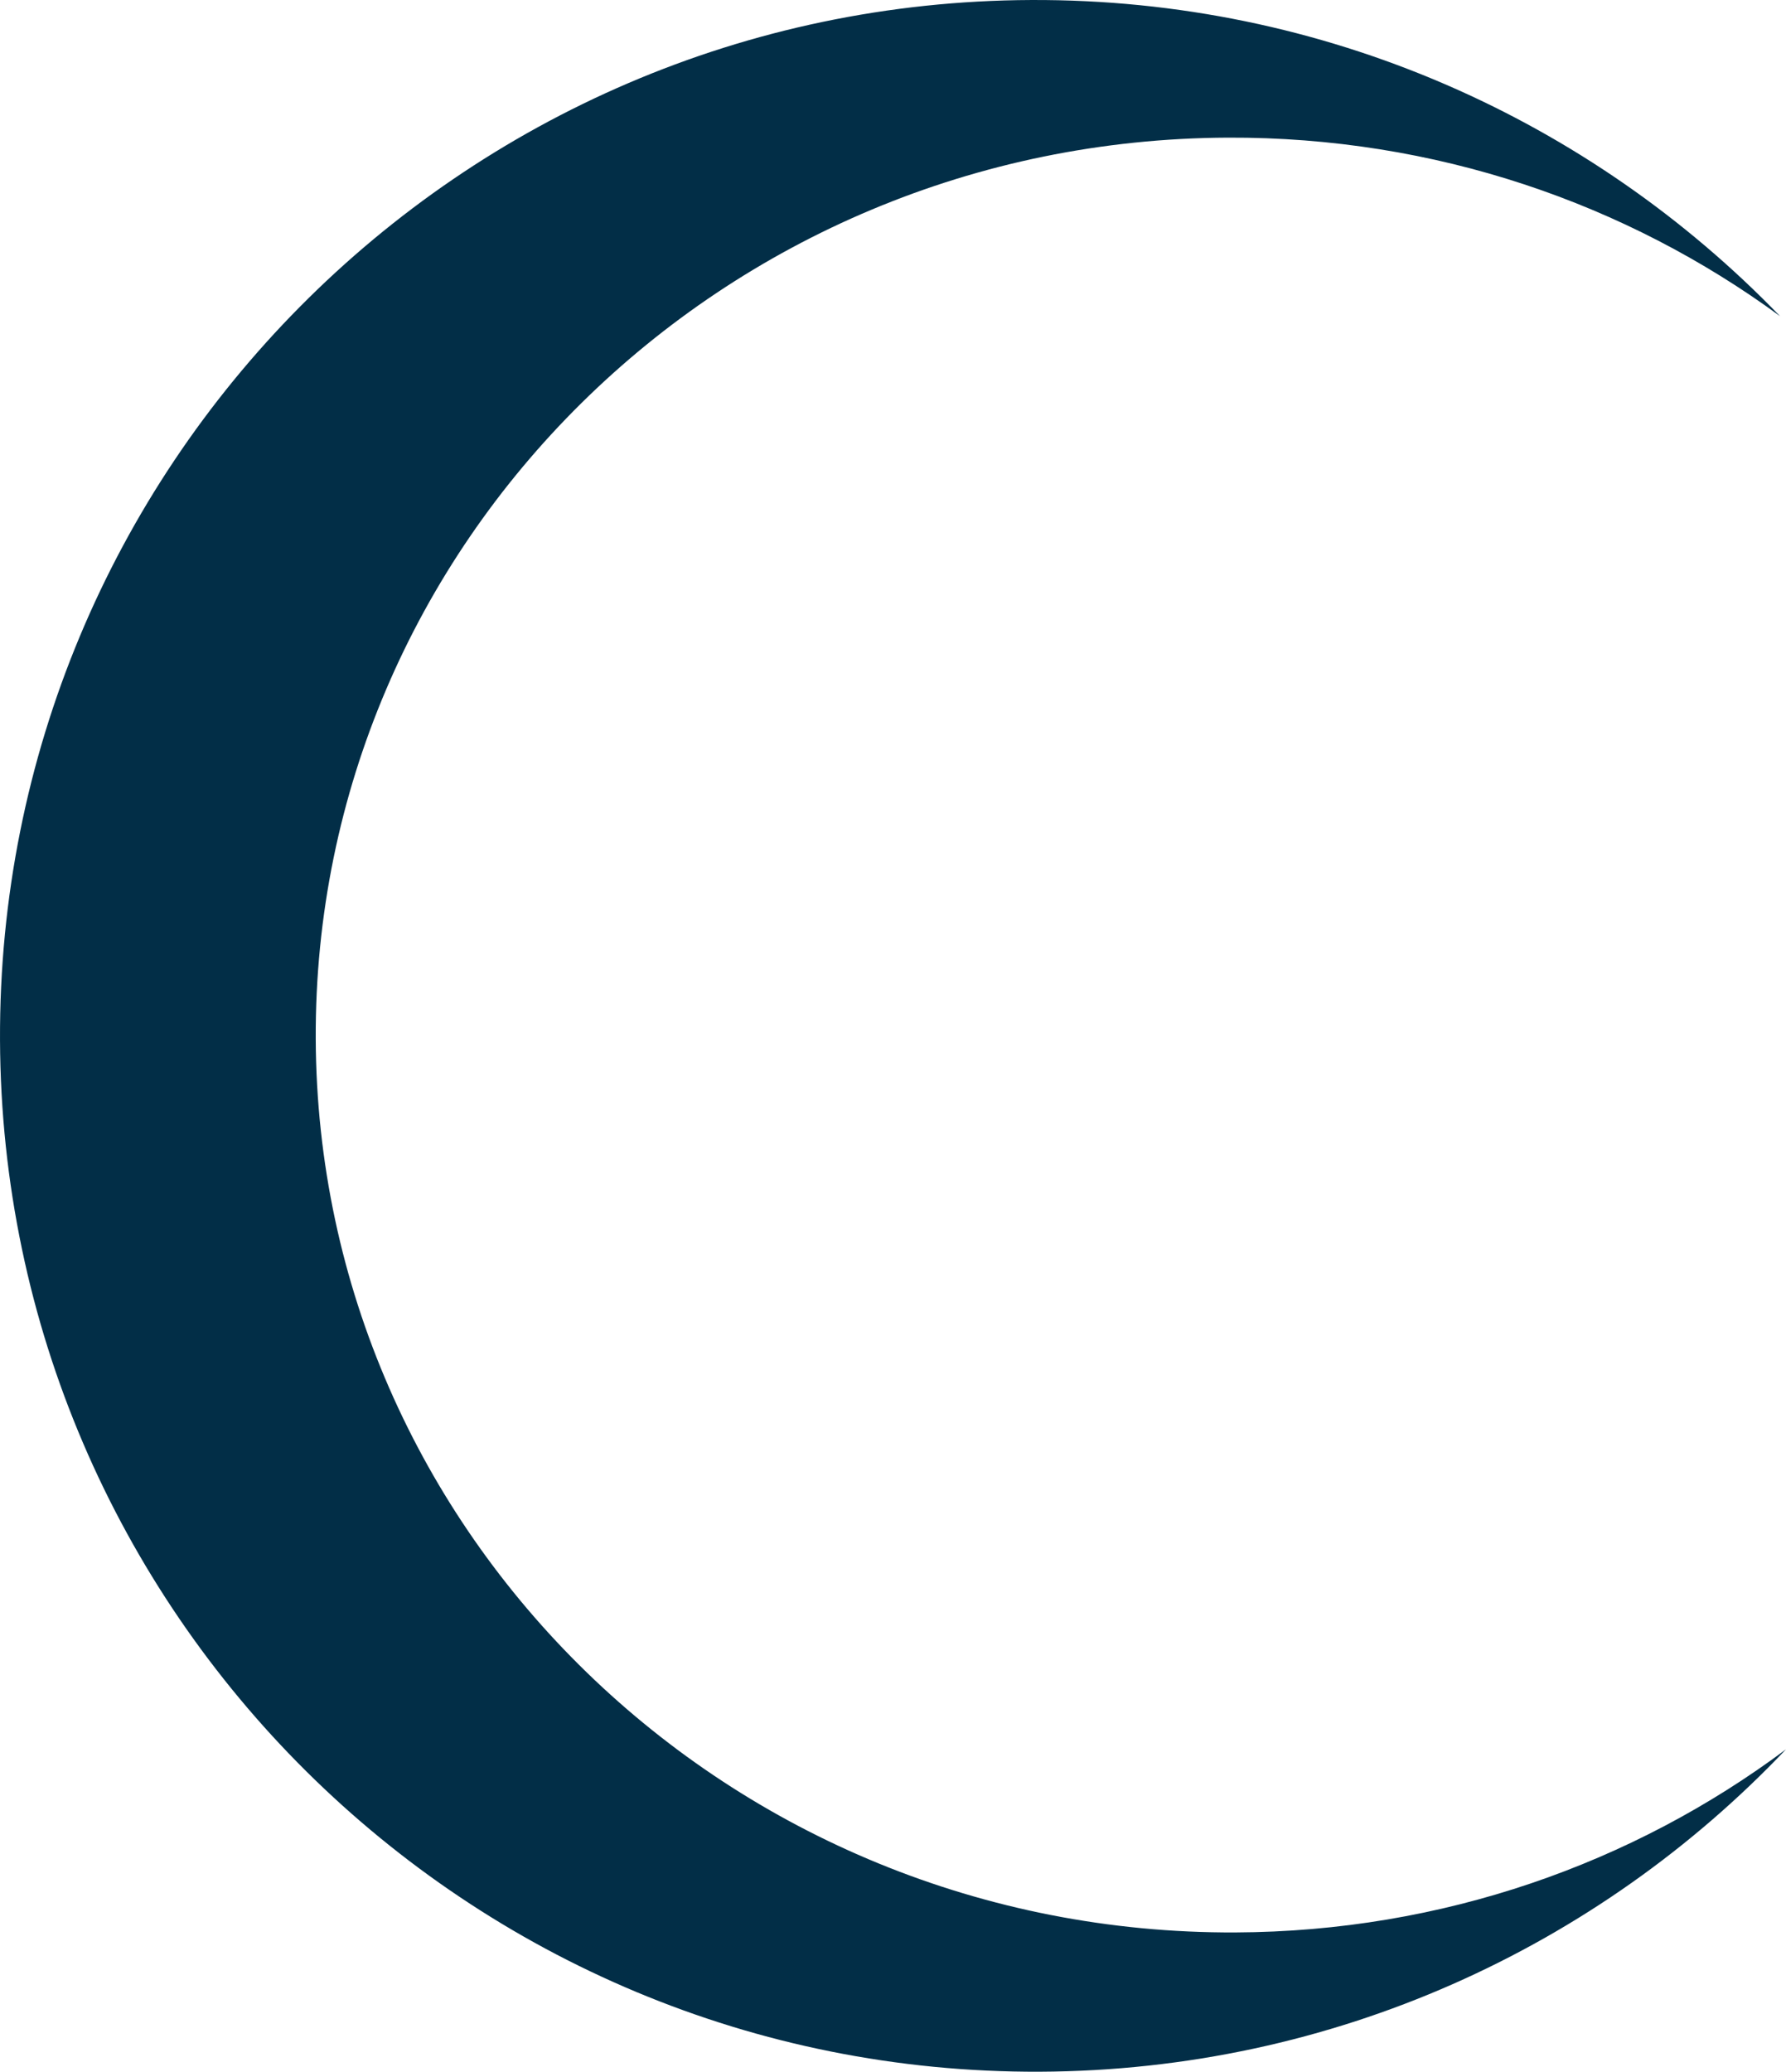 <svg version="1.1" id="图层_1" x="0px" y="0px" width="143.442px" height="166.313px" viewBox="0 0 143.442 166.313" enable-background="new 0 0 143.442 166.313" xml:space="preserve" xmlns="http://www.w3.org/2000/svg" xmlns:xlink="http://www.w3.org/1999/xlink" xmlns:xml="http://www.w3.org/XML/1998/namespace">
  <path fill="#022E47" d="M83.504,166.313c23.604-0.099,44.868-10.023,59.938-25.881c-12.282,9.162-27.596,14.631-44.223,14.7
	c-40.627,0.171-73.696-31.946-73.861-71.732C25.19,43.611,57.989,11.22,98.616,11.049c16.629-0.069,31.988,5.271,44.347,14.333
	C127.762,9.648,106.414-0.099,82.809,0.001c-45.925,0.192-83,37.577-82.808,83.503S37.58,166.504,83.504,166.313z" class="color c1"/>
</svg>